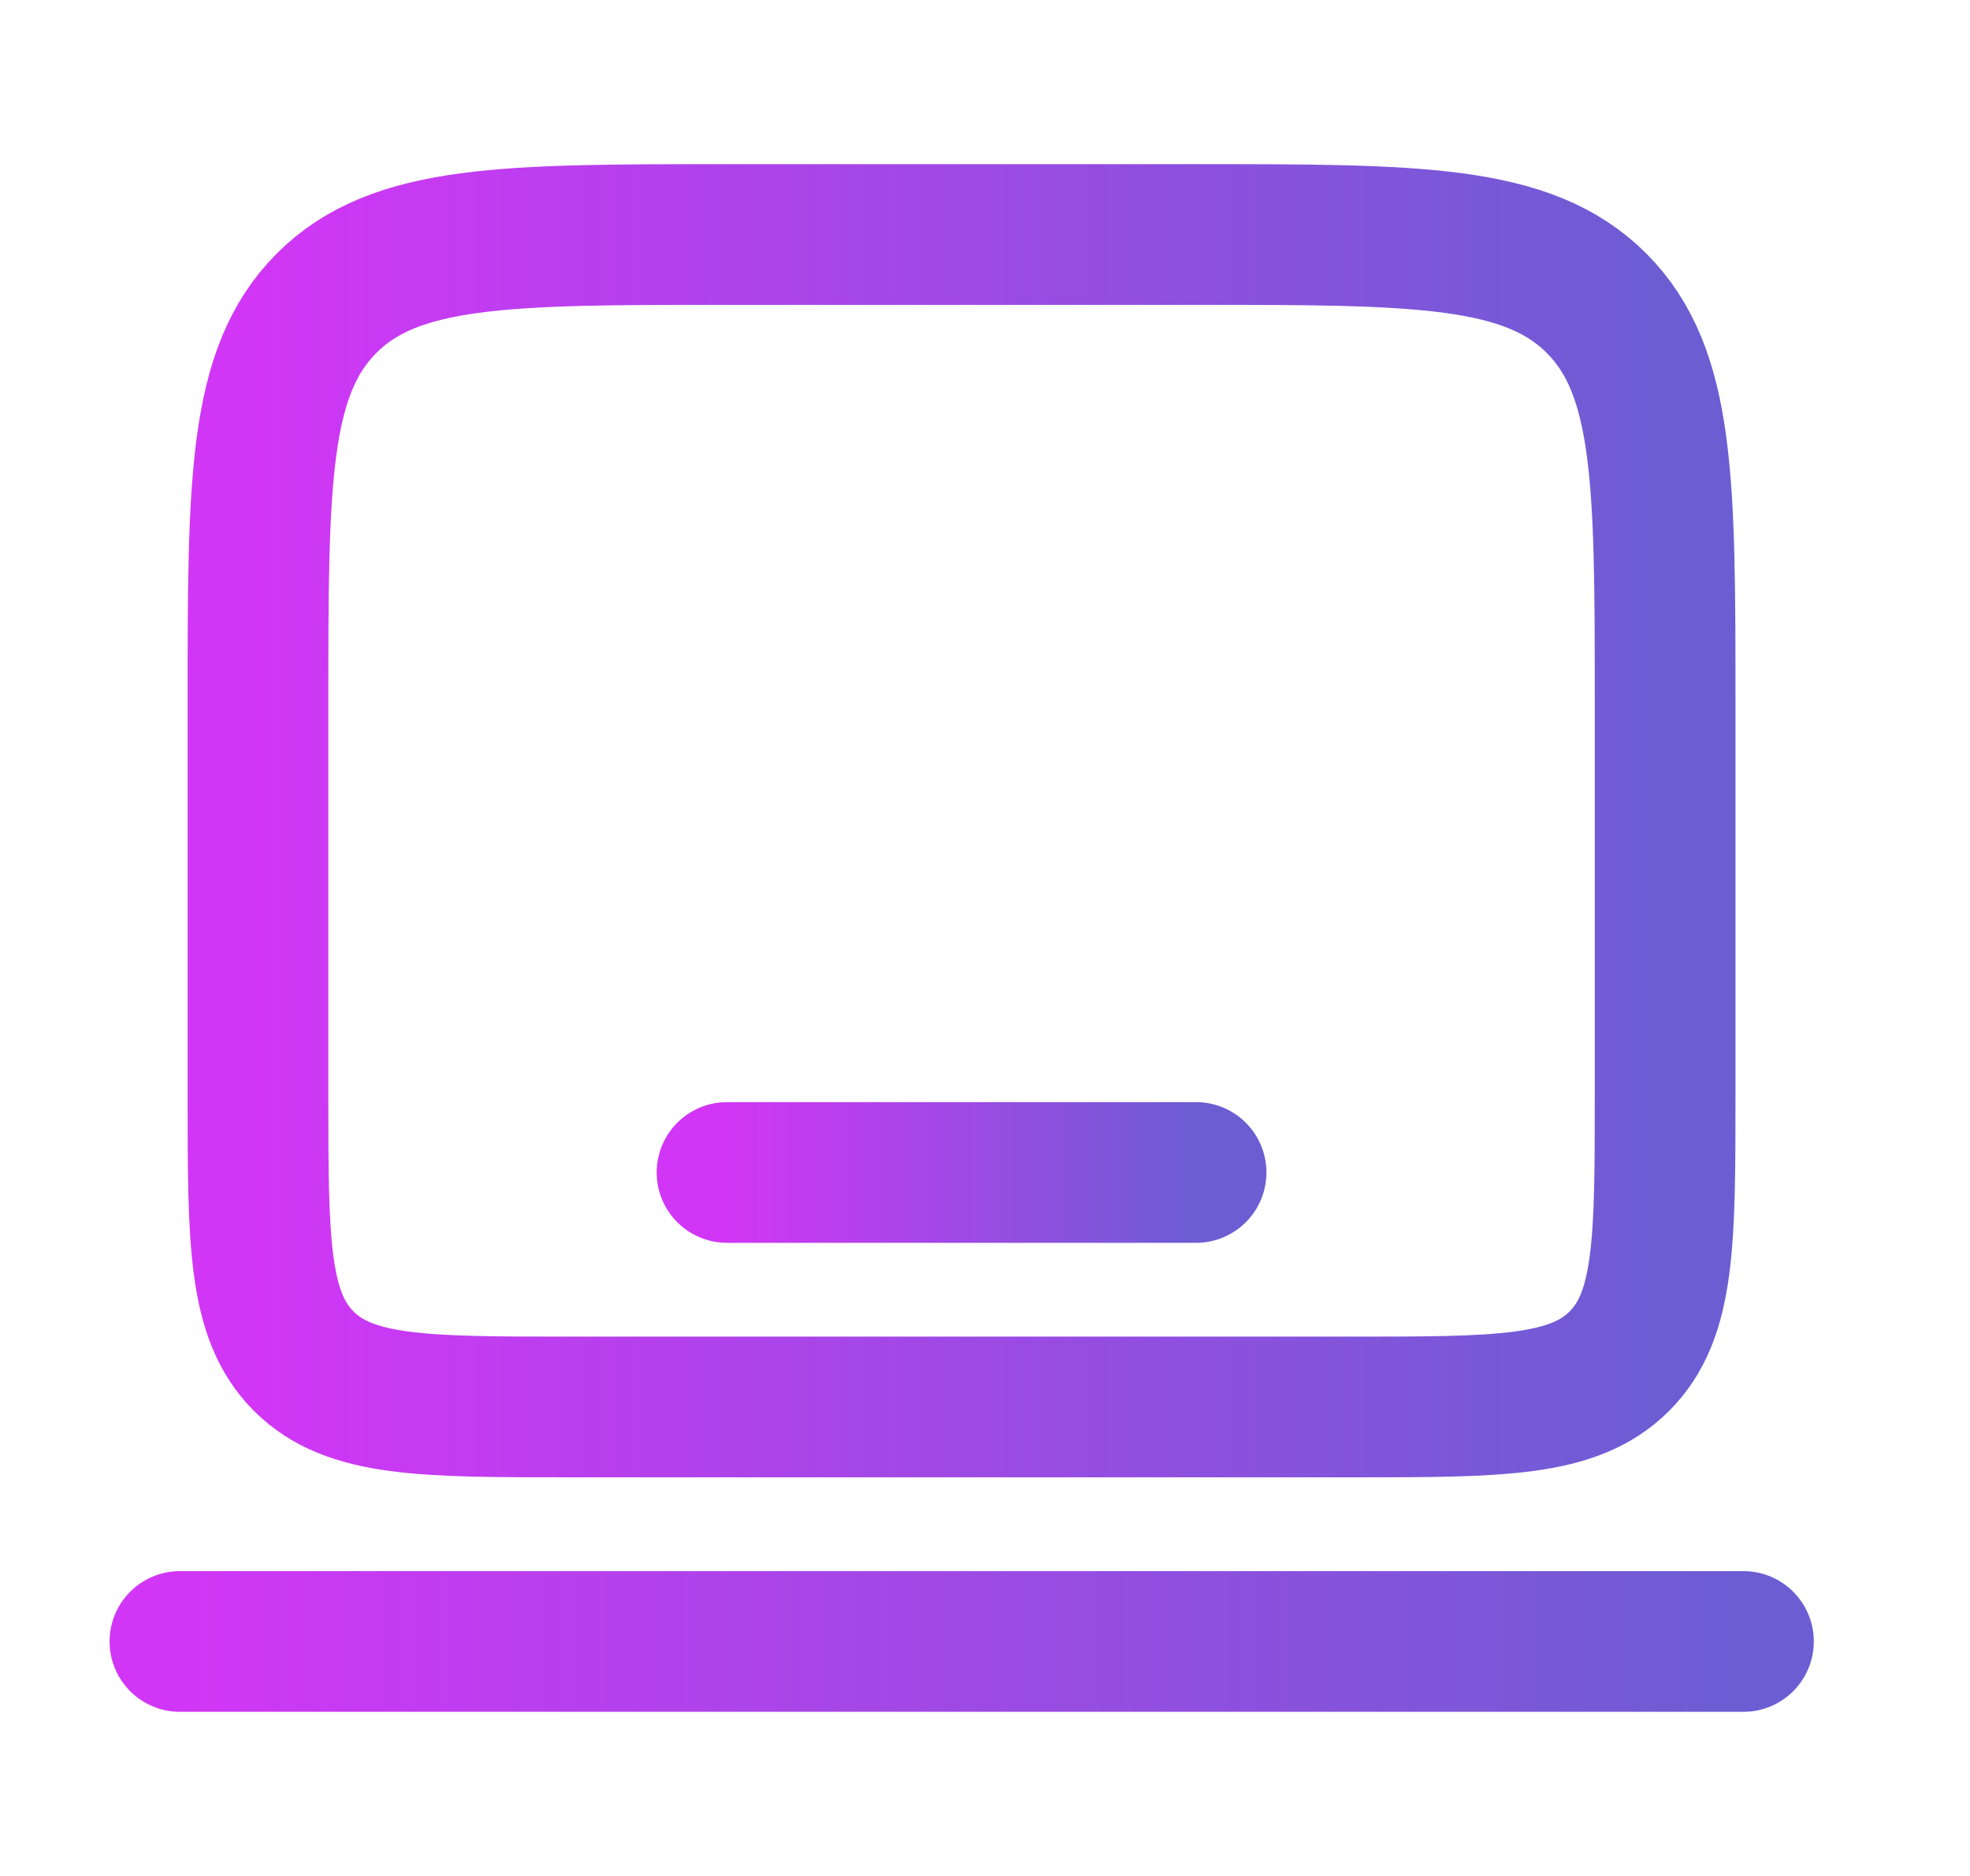 <svg width="21" height="20" viewBox="0 0 21 20" fill="none" xmlns="http://www.w3.org/2000/svg">
<path d="M2.75 7.5C2.75 5.143 2.75 3.964 3.482 3.232C4.214 2.5 5.393 2.5 7.75 2.5H12.75C15.107 2.5 16.285 2.5 17.018 3.232C17.75 3.964 17.75 5.143 17.75 7.5V11.667C17.75 13.238 17.75 14.024 17.262 14.512C16.774 15 15.988 15 14.417 15H6.083C4.512 15 3.726 15 3.238 14.512C2.75 14.024 2.75 13.238 2.75 11.667V7.5Z" stroke="url(#paint0_linear_1_10122)" stroke-width="1.5"/>
<path d="M18.585 17.5H1.918" stroke="url(#paint1_linear_1_10122)" stroke-width="1.5" stroke-linecap="round"/>
<path d="M12.75 12.5H7.75" stroke="url(#paint2_linear_1_10122)" stroke-width="1.5" stroke-linecap="round"/>
<defs>
<linearGradient id="paint0_linear_1_10122" x1="2.75" y1="8.59" x2="17.75" y2="8.59" gradientUnits="userSpaceOnUse">
<stop stop-color="#D136F6"/>
<stop offset="1" stop-color="#6C5DD3"/>
</linearGradient>
<linearGradient id="paint1_linear_1_10122" x1="1.918" y1="17.987" x2="18.585" y2="17.987" gradientUnits="userSpaceOnUse">
<stop stop-color="#D136F6"/>
<stop offset="1" stop-color="#6C5DD3"/>
</linearGradient>
<linearGradient id="paint2_linear_1_10122" x1="7.75" y1="12.987" x2="12.75" y2="12.987" gradientUnits="userSpaceOnUse">
<stop stop-color="#D136F6"/>
<stop offset="1" stop-color="#6C5DD3"/>
</linearGradient>
</defs>
</svg>
